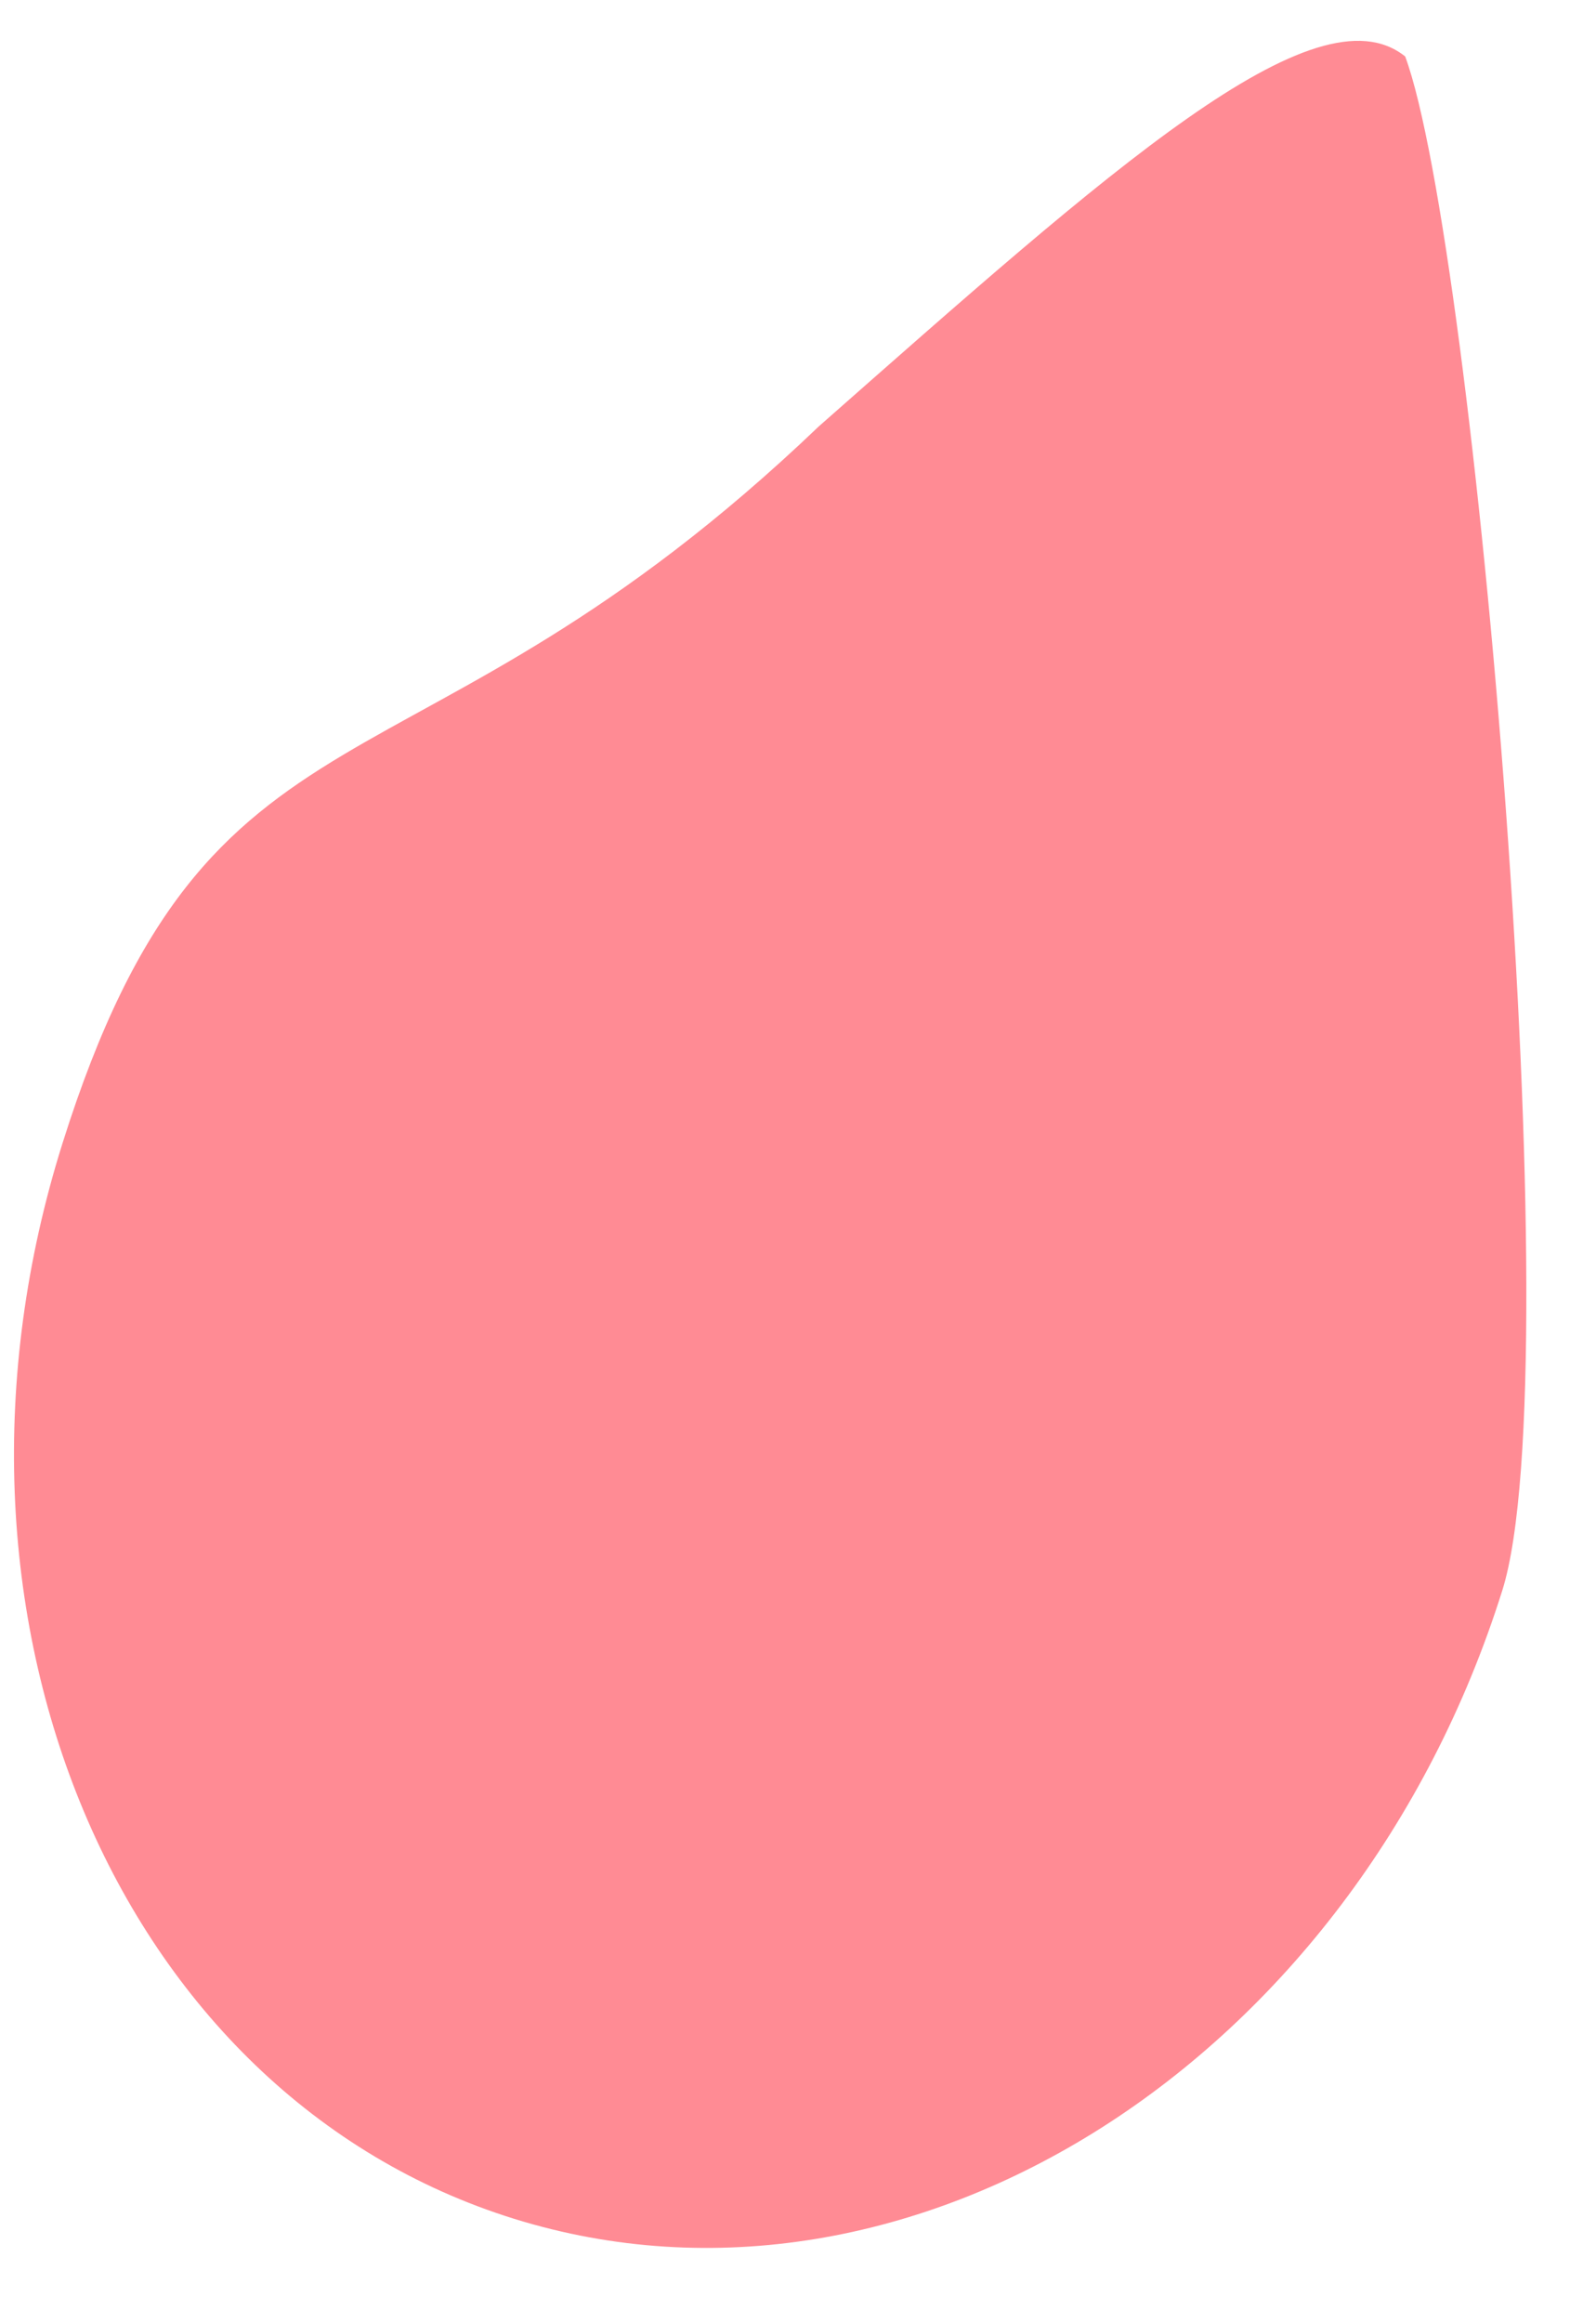 <svg width="11" height="16" viewBox="0 0 11 16" fill="none" xmlns="http://www.w3.org/2000/svg">
<path d="M0.431 7.873C-0.59 11.114 0.804 14.43 3.544 15.281C6.285 16.132 9.334 14.195 10.354 10.954C10.835 9.427 10.164 1.684 9.685 0.389C9.067 -0.107 7.648 1.172 5.644 2.936C2.821 5.634 1.451 4.632 0.431 7.873Z" fill="#FF8B94"/>
</svg>
